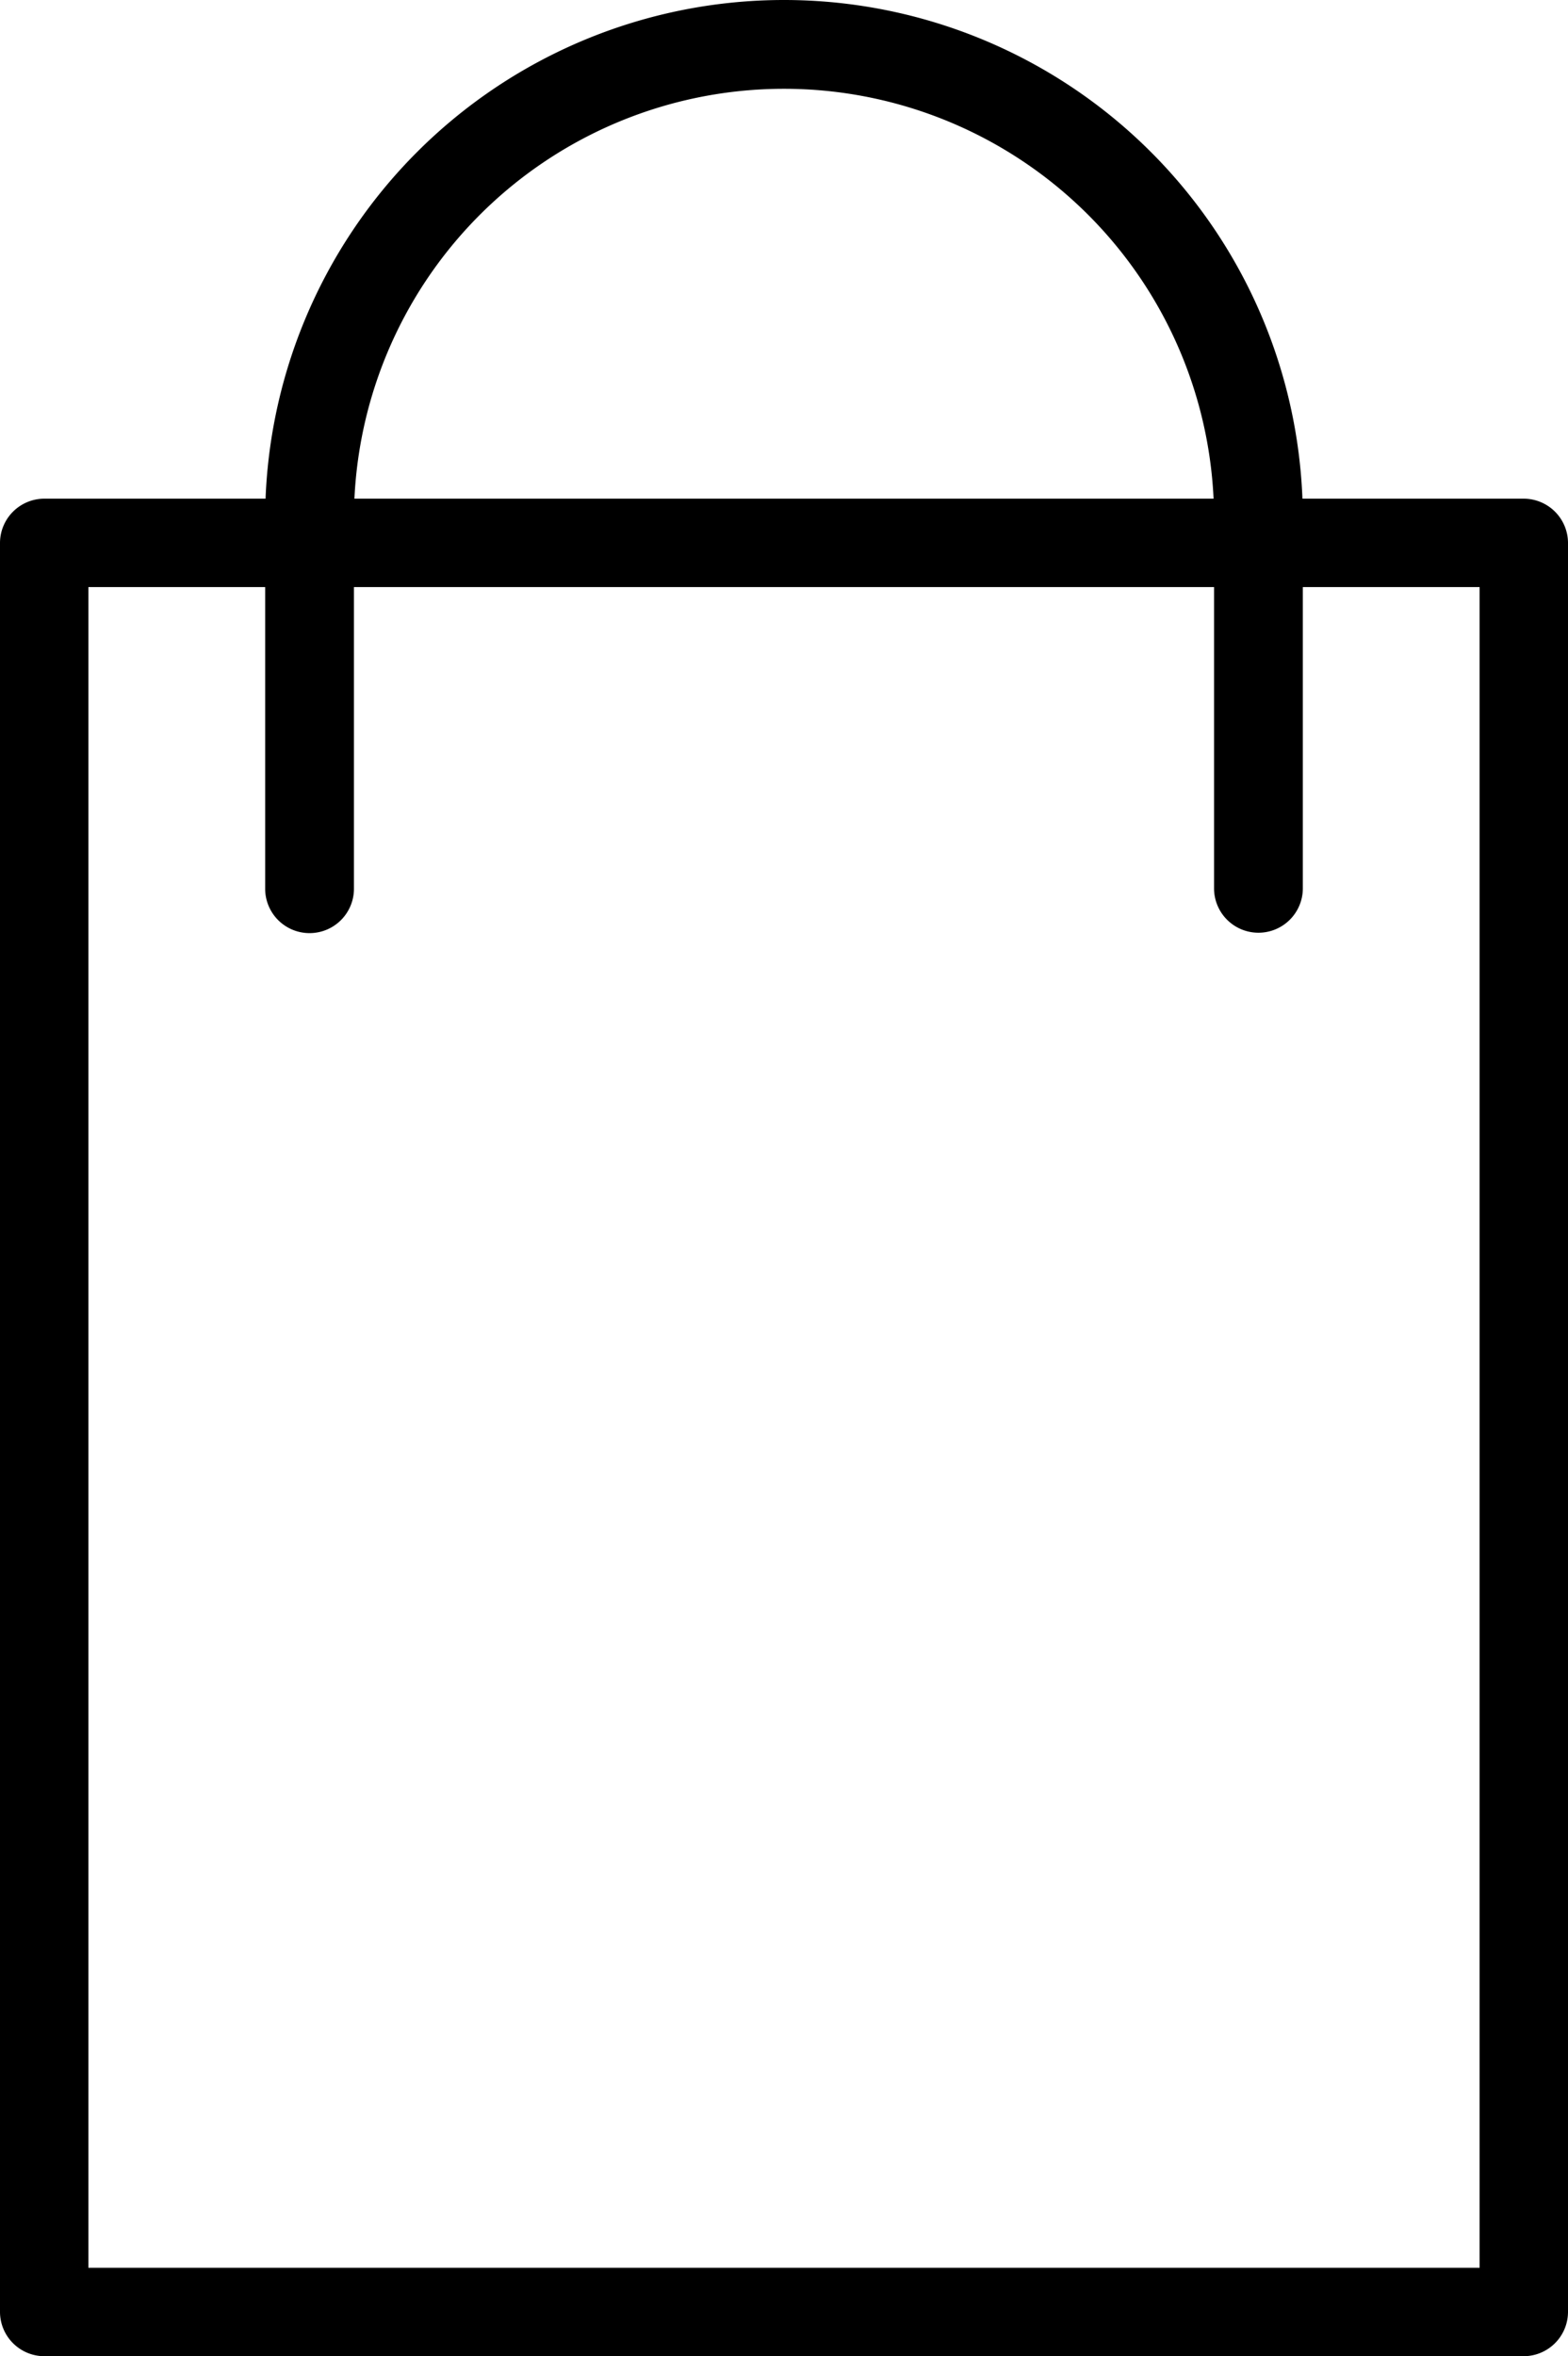 <svg xmlns="http://www.w3.org/2000/svg" viewBox="0 0 39.56 59.44"><g id="Layer_2" data-name="Layer 2"><g id="Layer_1-2" data-name="Layer 1"><path d="M38.44,59.14H1.12a.82.82,0,0,1-.82-.81V13.69a.82.82,0,0,1,.82-.81H38.44a.82.82,0,0,1,.82.81V58.33A.82.82,0,0,1,38.44,59.14ZM1.93,57.51h35.7v-43H1.93Z"/><path d="M38.44,59.44H1.12A1.12,1.12,0,0,1,0,58.33V13.69a1.12,1.12,0,0,1,1.12-1.11H38.44a1.12,1.12,0,0,1,1.12,1.11V58.33A1.12,1.12,0,0,1,38.44,59.44ZM1.12,13.19a.5.5,0,0,0-.51.5V58.33a.51.51,0,0,0,.51.5H38.44a.51.51,0,0,0,.51-.5V13.69a.5.5,0,0,0-.51-.5ZM37.63,57.82H1.93a.31.31,0,0,1-.31-.31v-43a.31.31,0,0,1,.31-.31h35.7a.31.31,0,0,1,.31.31v43A.31.31,0,0,1,37.63,57.82Zm-35.4-.61h35.1V14.81H2.23Z"/><path d="M31.75,23.23a.81.81,0,0,1-.81-.81V13.09a11.16,11.16,0,1,0-22.32,0v9.33a.81.81,0,1,1-1.62,0V13.09a12.78,12.78,0,1,1,25.56,0v9.33A.81.81,0,0,1,31.75,23.23Z"/><path d="M31.75,23.53a1.12,1.12,0,0,1-1.12-1.11V13.09a10.85,10.85,0,1,0-21.7,0v9.33a1.12,1.12,0,0,1-2.24,0V13.09a13.09,13.09,0,1,1,26.18,0v9.33A1.12,1.12,0,0,1,31.75,23.53Zm-12-21.91A11.48,11.48,0,0,1,31.24,13.09v9.33a.51.51,0,0,0,1,0V13.09a12.48,12.48,0,1,0-25,0v9.33a.51.51,0,0,0,1,0V13.09A11.48,11.48,0,0,1,19.78,1.62Z"/></g></g></svg>